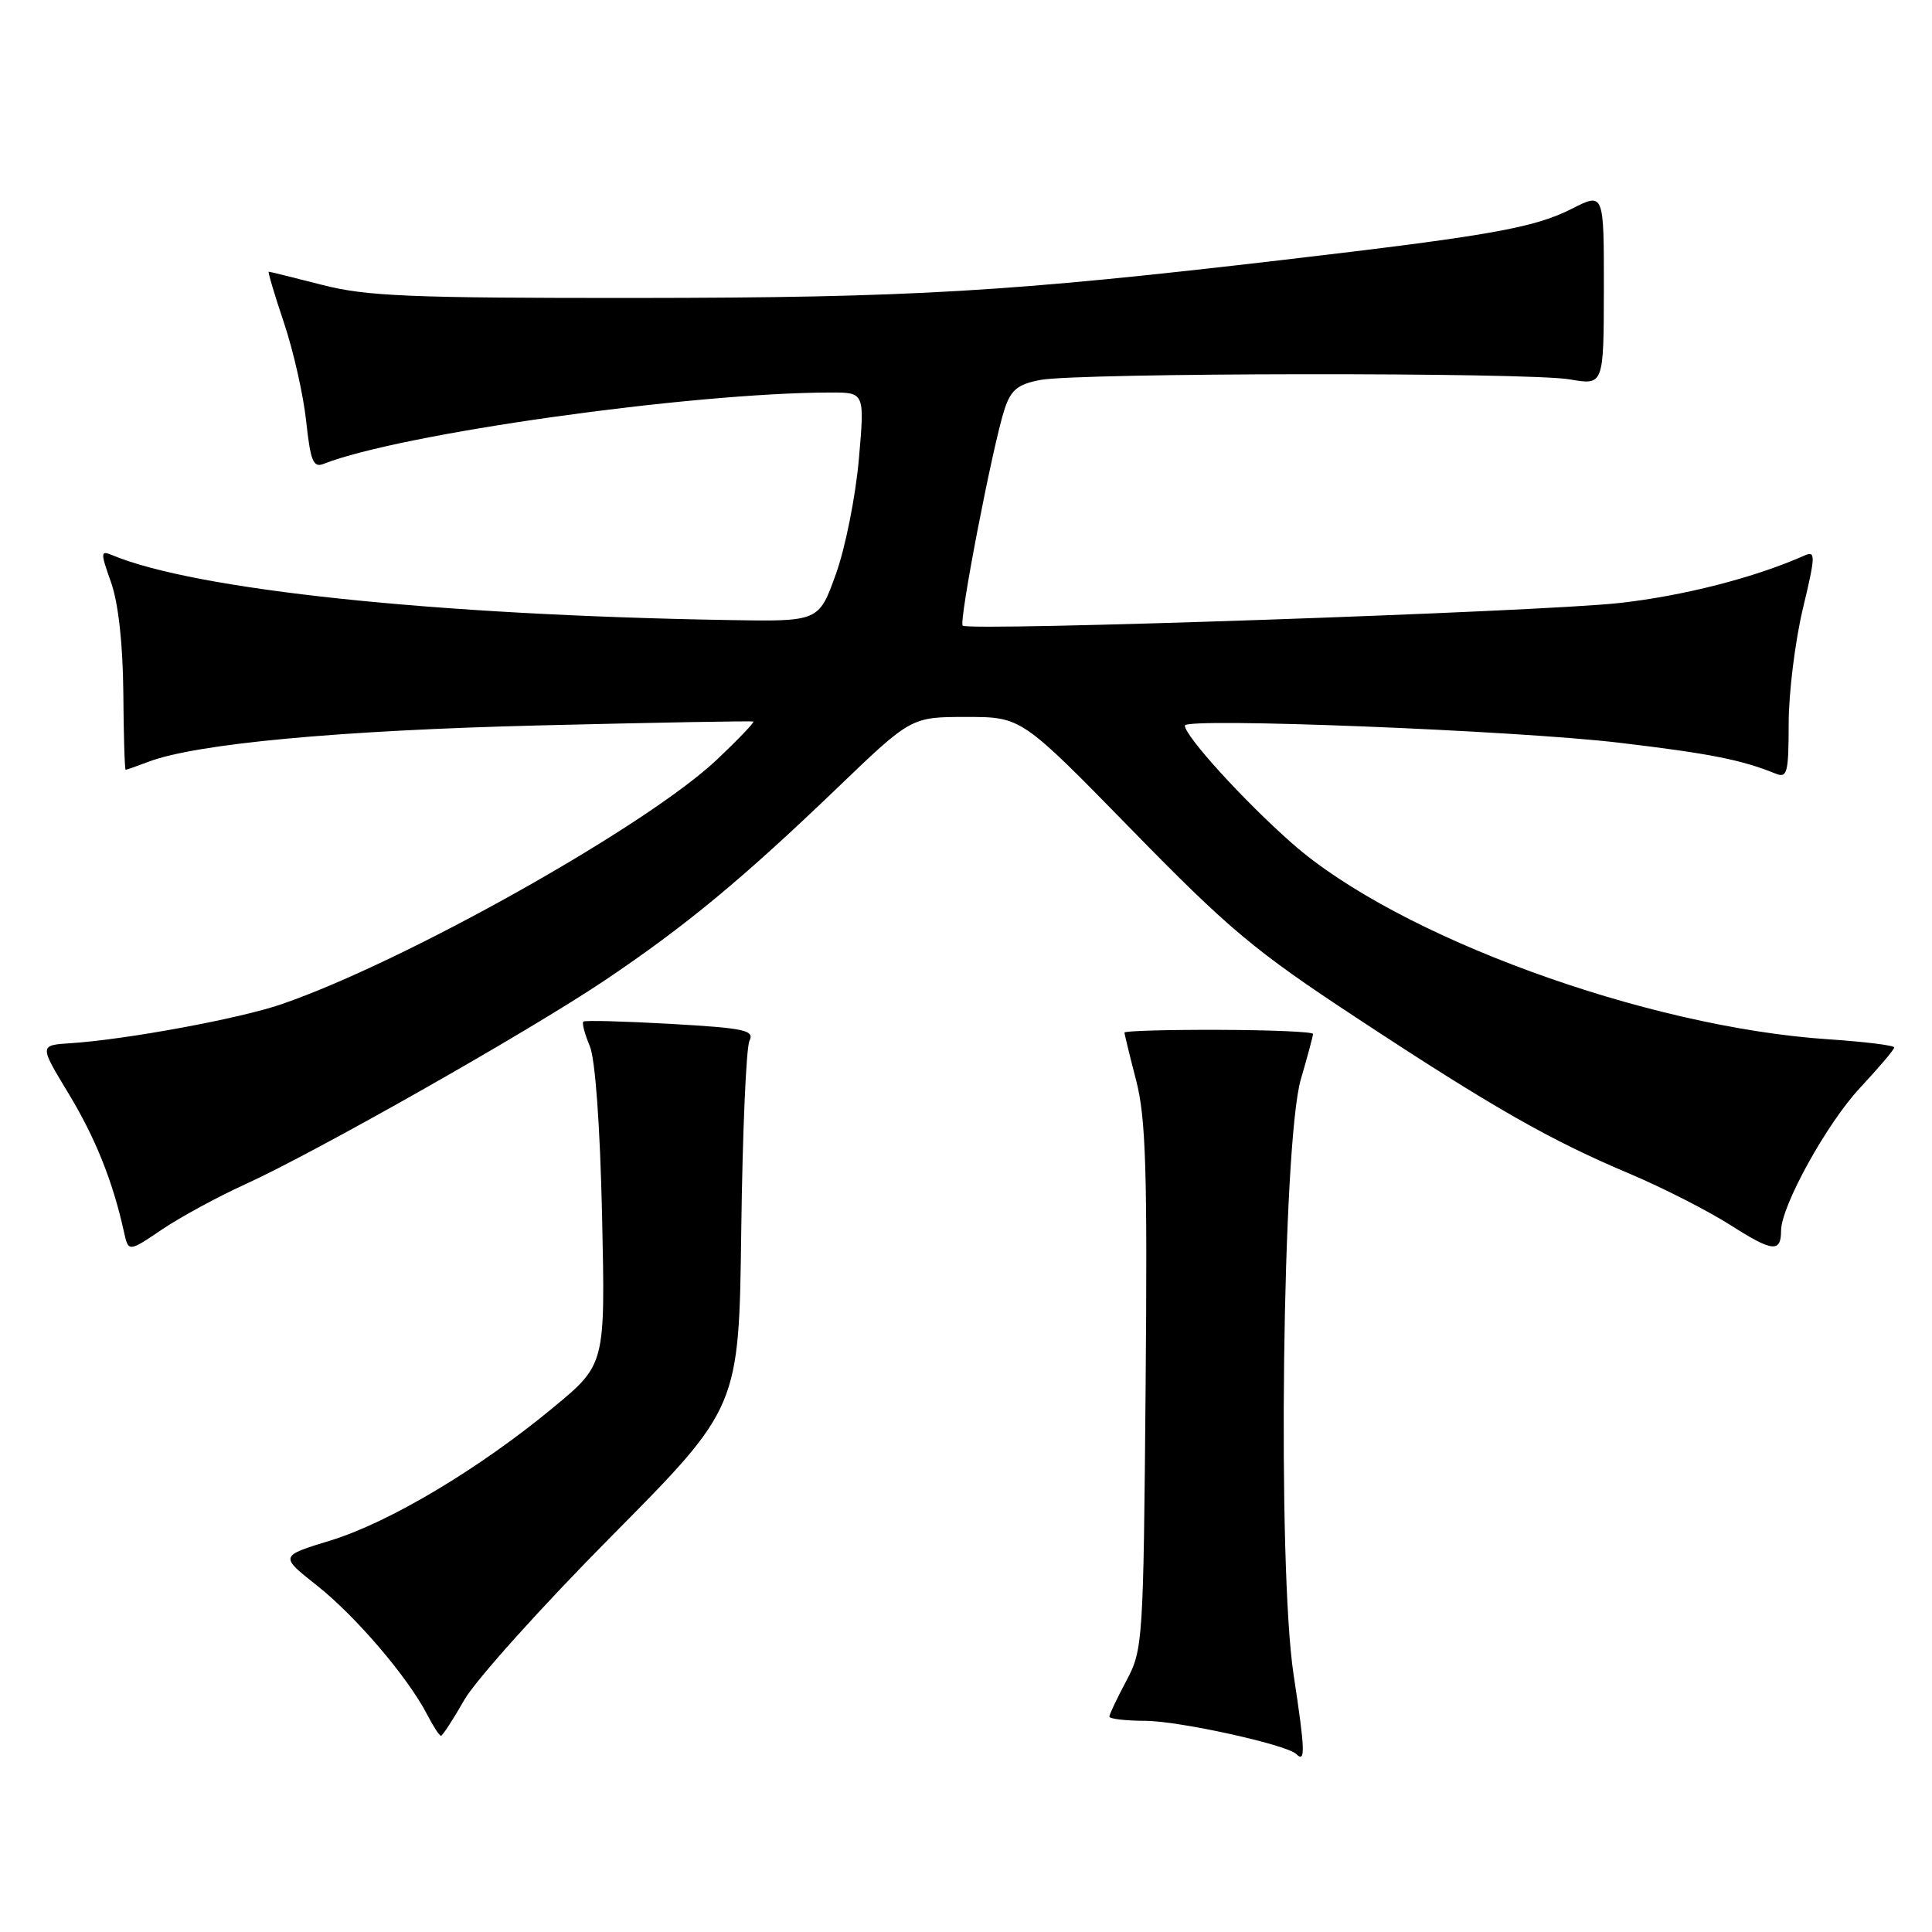 <?xml version="1.0" encoding="UTF-8" standalone="no"?>
<!DOCTYPE svg PUBLIC "-//W3C//DTD SVG 1.1//EN" "http://www.w3.org/Graphics/SVG/1.1/DTD/svg11.dtd" >
<svg xmlns="http://www.w3.org/2000/svg" xmlns:xlink="http://www.w3.org/1999/xlink" version="1.1" viewBox="0 0 256 256">
 <g >
 <path fill="currentColor"
d=" M 171.41 221.92 C 169.23 207.57 169.92 151.43 172.37 143.00 C 173.26 139.97 173.98 137.28 173.98 137.00 C 173.99 136.72 168.37 136.48 161.49 136.46 C 154.62 136.44 149.00 136.60 149.00 136.82 C 149.00 137.04 149.70 139.90 150.55 143.18 C 151.83 148.14 152.05 155.07 151.80 183.83 C 151.51 217.58 151.44 218.61 149.25 222.71 C 148.01 225.03 147.00 227.16 147.00 227.46 C 147.00 227.76 149.14 228.01 151.75 228.02 C 156.24 228.03 170.51 231.18 171.76 232.42 C 173.00 233.66 172.94 231.96 171.41 221.92 Z  M 61.52 225.25 C 63.01 222.64 71.81 212.85 81.08 203.50 C 97.92 186.50 97.92 186.50 98.22 163.00 C 98.39 150.07 98.87 138.78 99.31 137.91 C 100.00 136.51 98.68 136.23 88.87 135.67 C 82.69 135.32 77.48 135.18 77.29 135.37 C 77.10 135.57 77.48 137.02 78.15 138.61 C 78.88 140.38 79.51 149.11 79.78 161.14 C 80.21 180.79 80.21 180.79 73.35 186.47 C 63.56 194.59 51.57 201.75 43.77 204.13 C 37.05 206.18 37.05 206.18 42.01 210.10 C 47.14 214.16 54.03 222.22 56.59 227.17 C 57.39 228.72 58.22 230.00 58.43 230.00 C 58.64 230.00 60.03 227.86 61.52 225.25 Z  M 32.39 156.97 C 41.71 152.75 70.03 136.69 80.14 129.90 C 90.82 122.72 98.36 116.49 110.97 104.38 C 120.74 95.00 120.74 95.00 128.05 95.00 C 135.35 95.00 135.35 95.00 149.93 109.92 C 162.80 123.10 166.27 126.01 179.72 134.85 C 197.82 146.77 205.40 151.09 216.04 155.57 C 220.40 157.42 226.41 160.48 229.39 162.39 C 234.85 165.88 236.00 166.00 236.00 163.08 C 236.00 159.83 242.07 148.84 246.46 144.15 C 248.95 141.48 251.00 139.07 251.00 138.79 C 251.00 138.52 247.06 138.03 242.25 137.71 C 218.04 136.10 185.23 124.11 171.21 111.75 C 164.84 106.14 157.00 97.53 157.00 96.14 C 157.00 95.05 200.76 96.78 214.50 98.41 C 226.55 99.84 230.74 100.67 235.25 102.50 C 236.82 103.14 237.00 102.47 237.01 95.86 C 237.01 91.81 237.86 84.99 238.88 80.69 C 240.57 73.64 240.60 72.95 239.13 73.60 C 232.52 76.54 222.99 78.98 214.50 79.91 C 203.82 81.08 128.34 83.67 127.56 82.90 C 127.03 82.37 131.53 59.08 133.09 54.28 C 133.94 51.67 134.82 50.93 137.82 50.35 C 142.84 49.38 202.40 49.31 208.00 50.27 C 212.50 51.05 212.50 51.05 212.52 38.27 C 212.53 25.50 212.53 25.50 208.28 27.66 C 203.27 30.20 197.47 31.23 170.00 34.44 C 133.91 38.67 120.66 39.45 84.50 39.48 C 54.37 39.50 48.55 39.26 42.69 37.75 C 38.94 36.79 35.76 36.00 35.61 36.00 C 35.47 36.00 36.37 39.04 37.62 42.75 C 38.87 46.46 40.20 52.34 40.57 55.81 C 41.14 61.09 41.51 62.01 42.87 61.47 C 52.98 57.47 91.40 52.05 110.04 52.01 C 114.58 52.00 114.58 52.00 113.80 60.88 C 113.37 65.77 112.01 72.60 110.76 76.07 C 108.50 82.37 108.50 82.37 96.50 82.16 C 57.45 81.49 25.91 78.17 14.84 73.55 C 13.31 72.91 13.30 73.19 14.72 77.18 C 15.68 79.90 16.28 85.29 16.34 91.75 C 16.38 97.39 16.52 102.00 16.65 102.00 C 16.77 102.00 18.12 101.53 19.64 100.95 C 25.97 98.54 44.86 96.78 71.50 96.12 C 86.90 95.74 99.64 95.51 99.82 95.61 C 99.99 95.71 97.82 97.98 95.00 100.65 C 85.70 109.44 53.68 127.43 37.31 133.06 C 31.78 134.97 16.74 137.75 9.35 138.23 C 5.21 138.50 5.21 138.50 9.06 144.86 C 12.63 150.75 14.95 156.53 16.42 163.21 C 17.02 165.92 17.02 165.92 21.47 162.91 C 23.92 161.26 28.84 158.59 32.39 156.97 Z "/>
</g>
</svg>